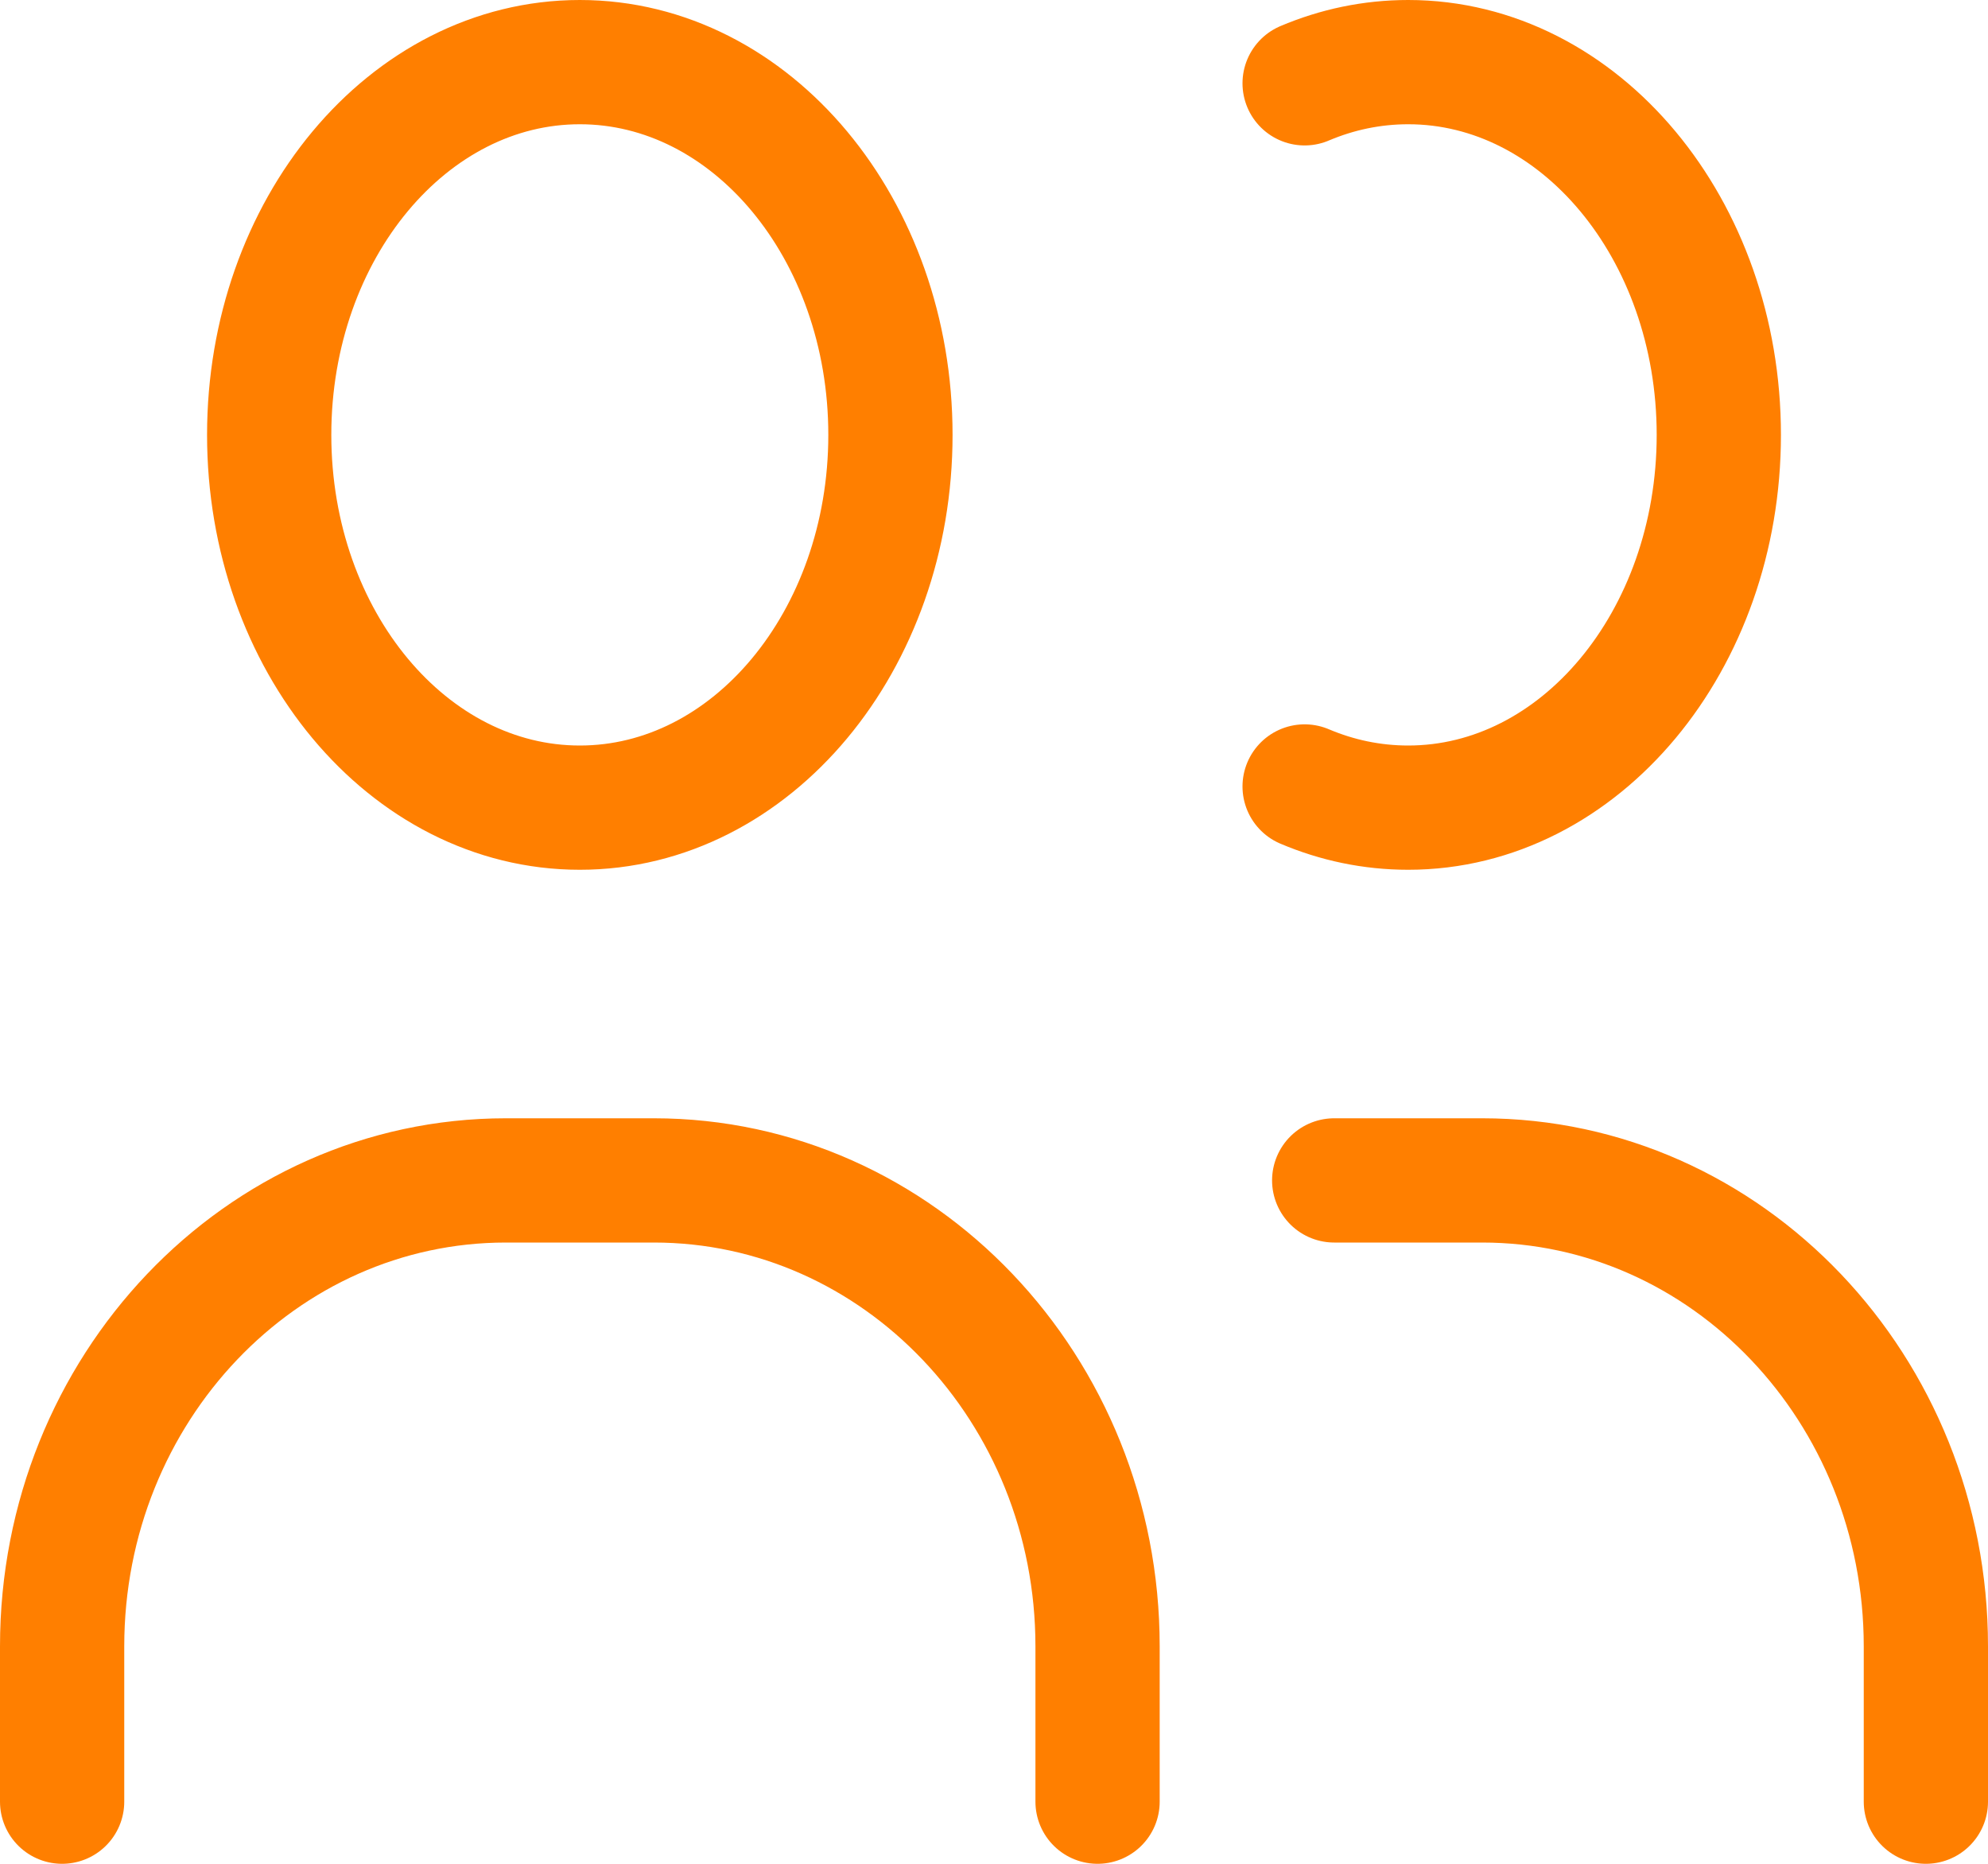 <svg width="32" height="30" viewBox="0 0 32 30" fill="none" xmlns="http://www.w3.org/2000/svg">
<path d="M17.667 29V26.5C17.667 22.358 14.469 19 10.524 19H8.143C4.198 19 1 22.358 1 26.5V29M21.476 19H23.857C27.802 19 31 22.358 31 26.5V29M21 1.341C21.521 1.12 22.082 1 22.667 1C25.428 1 27.667 3.686 27.667 7C27.667 10.314 25.428 13 22.667 13C22.082 13 21.521 12.88 21 12.659M14.333 7C14.333 10.314 12.095 13 9.333 13C6.572 13 4.333 10.314 4.333 7C4.333 3.686 6.572 1 9.333 1C12.095 1 14.333 3.686 14.333 7Z" stroke="#FF7F00" stroke-width="2" stroke-linecap="round" stroke-linejoin="round"/>
</svg>
